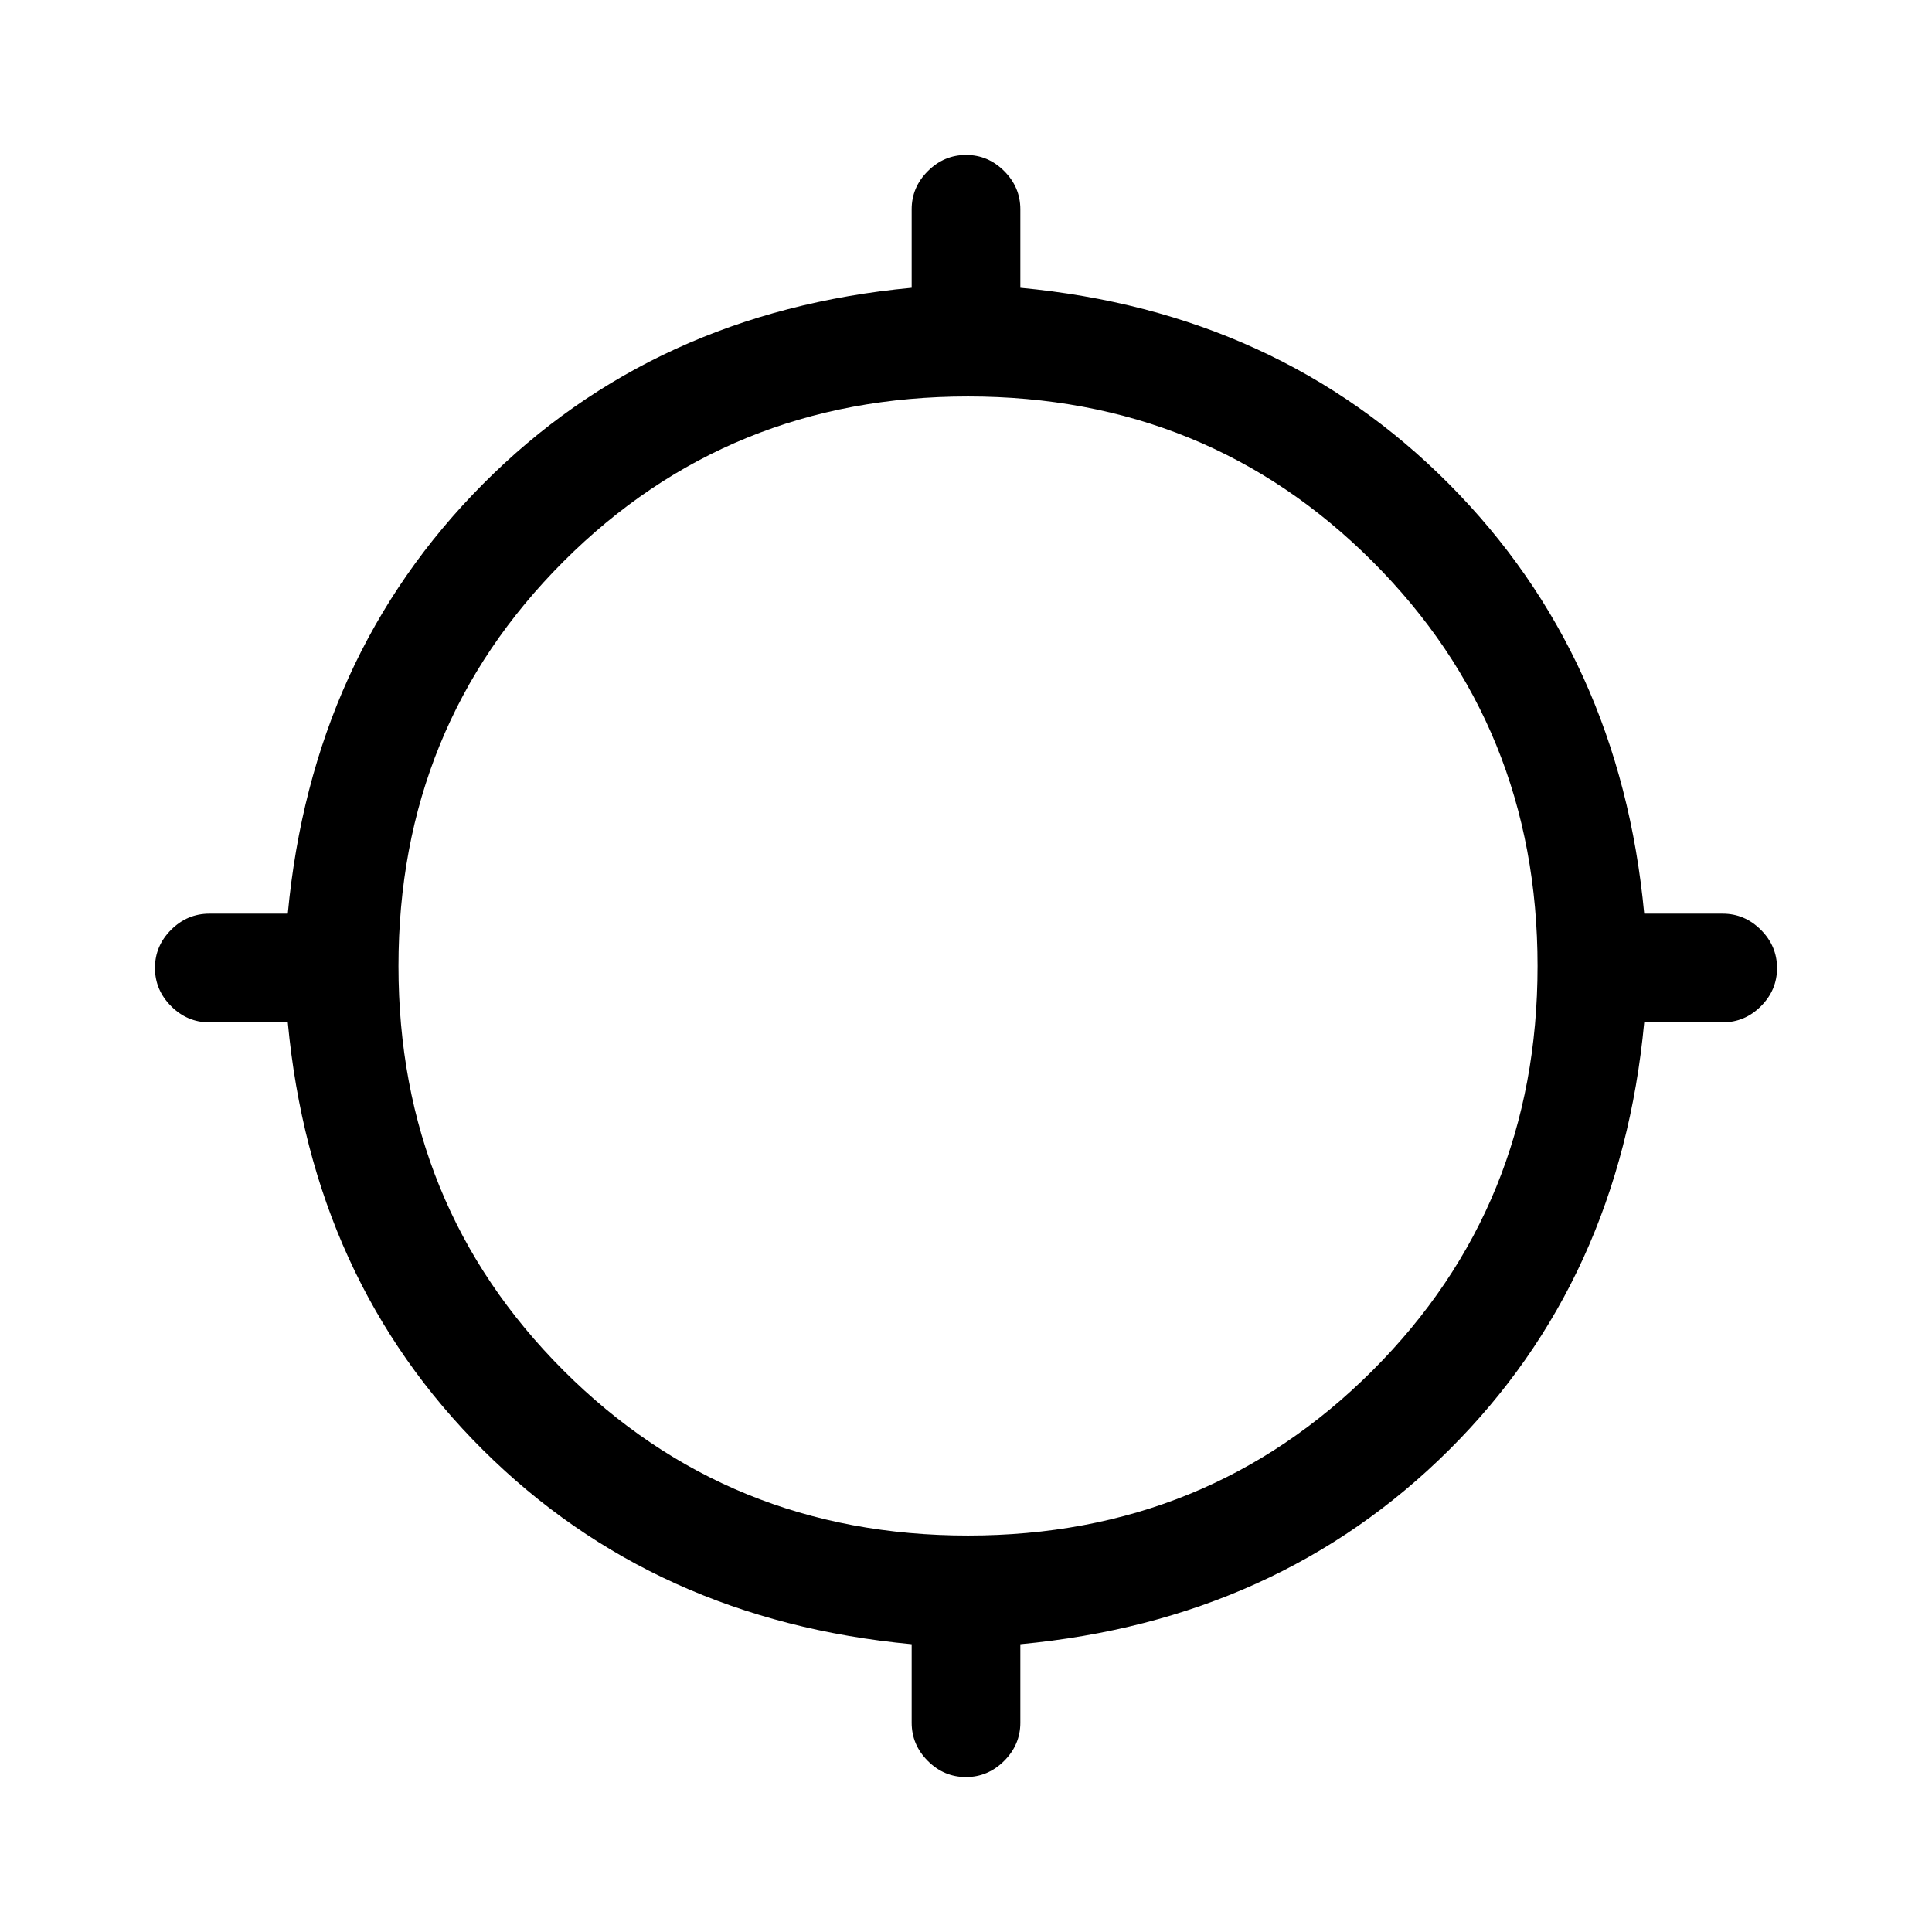 <svg xmlns="http://www.w3.org/2000/svg" height="24" viewBox="0 -960 960 960" width="24"><path d="M453-104v-39q-128-12-213-96.5T143-452h-39q-10.95 0-18.97-8.04-8.03-8.03-8.03-19Q77-490 85.03-498q8.02-8 18.97-8h39q12-128 97-213.5T453-817v-39q0-10.95 8.04-18.97 8.03-8.03 19-8.03 10.96 0 18.96 8.03 8 8.02 8 18.97v39q128 12 213 97.5T817-506h39q10.95 0 18.97 8.04 8.03 8.03 8.03 19 0 10.96-8.03 18.96-8.02 8-18.97 8h-39q-12 128-97 212.5T507-143v39q0 10.95-8.04 18.97-8.03 8.03-19 8.03Q469-77 461-85.03q-8-8.02-8-18.97Zm28-93q119 0 201-82t82-201q0-119-82-201t-201-82q-119 0-201 82t-82 201q0 119 82 201t201 82Z"/></svg>